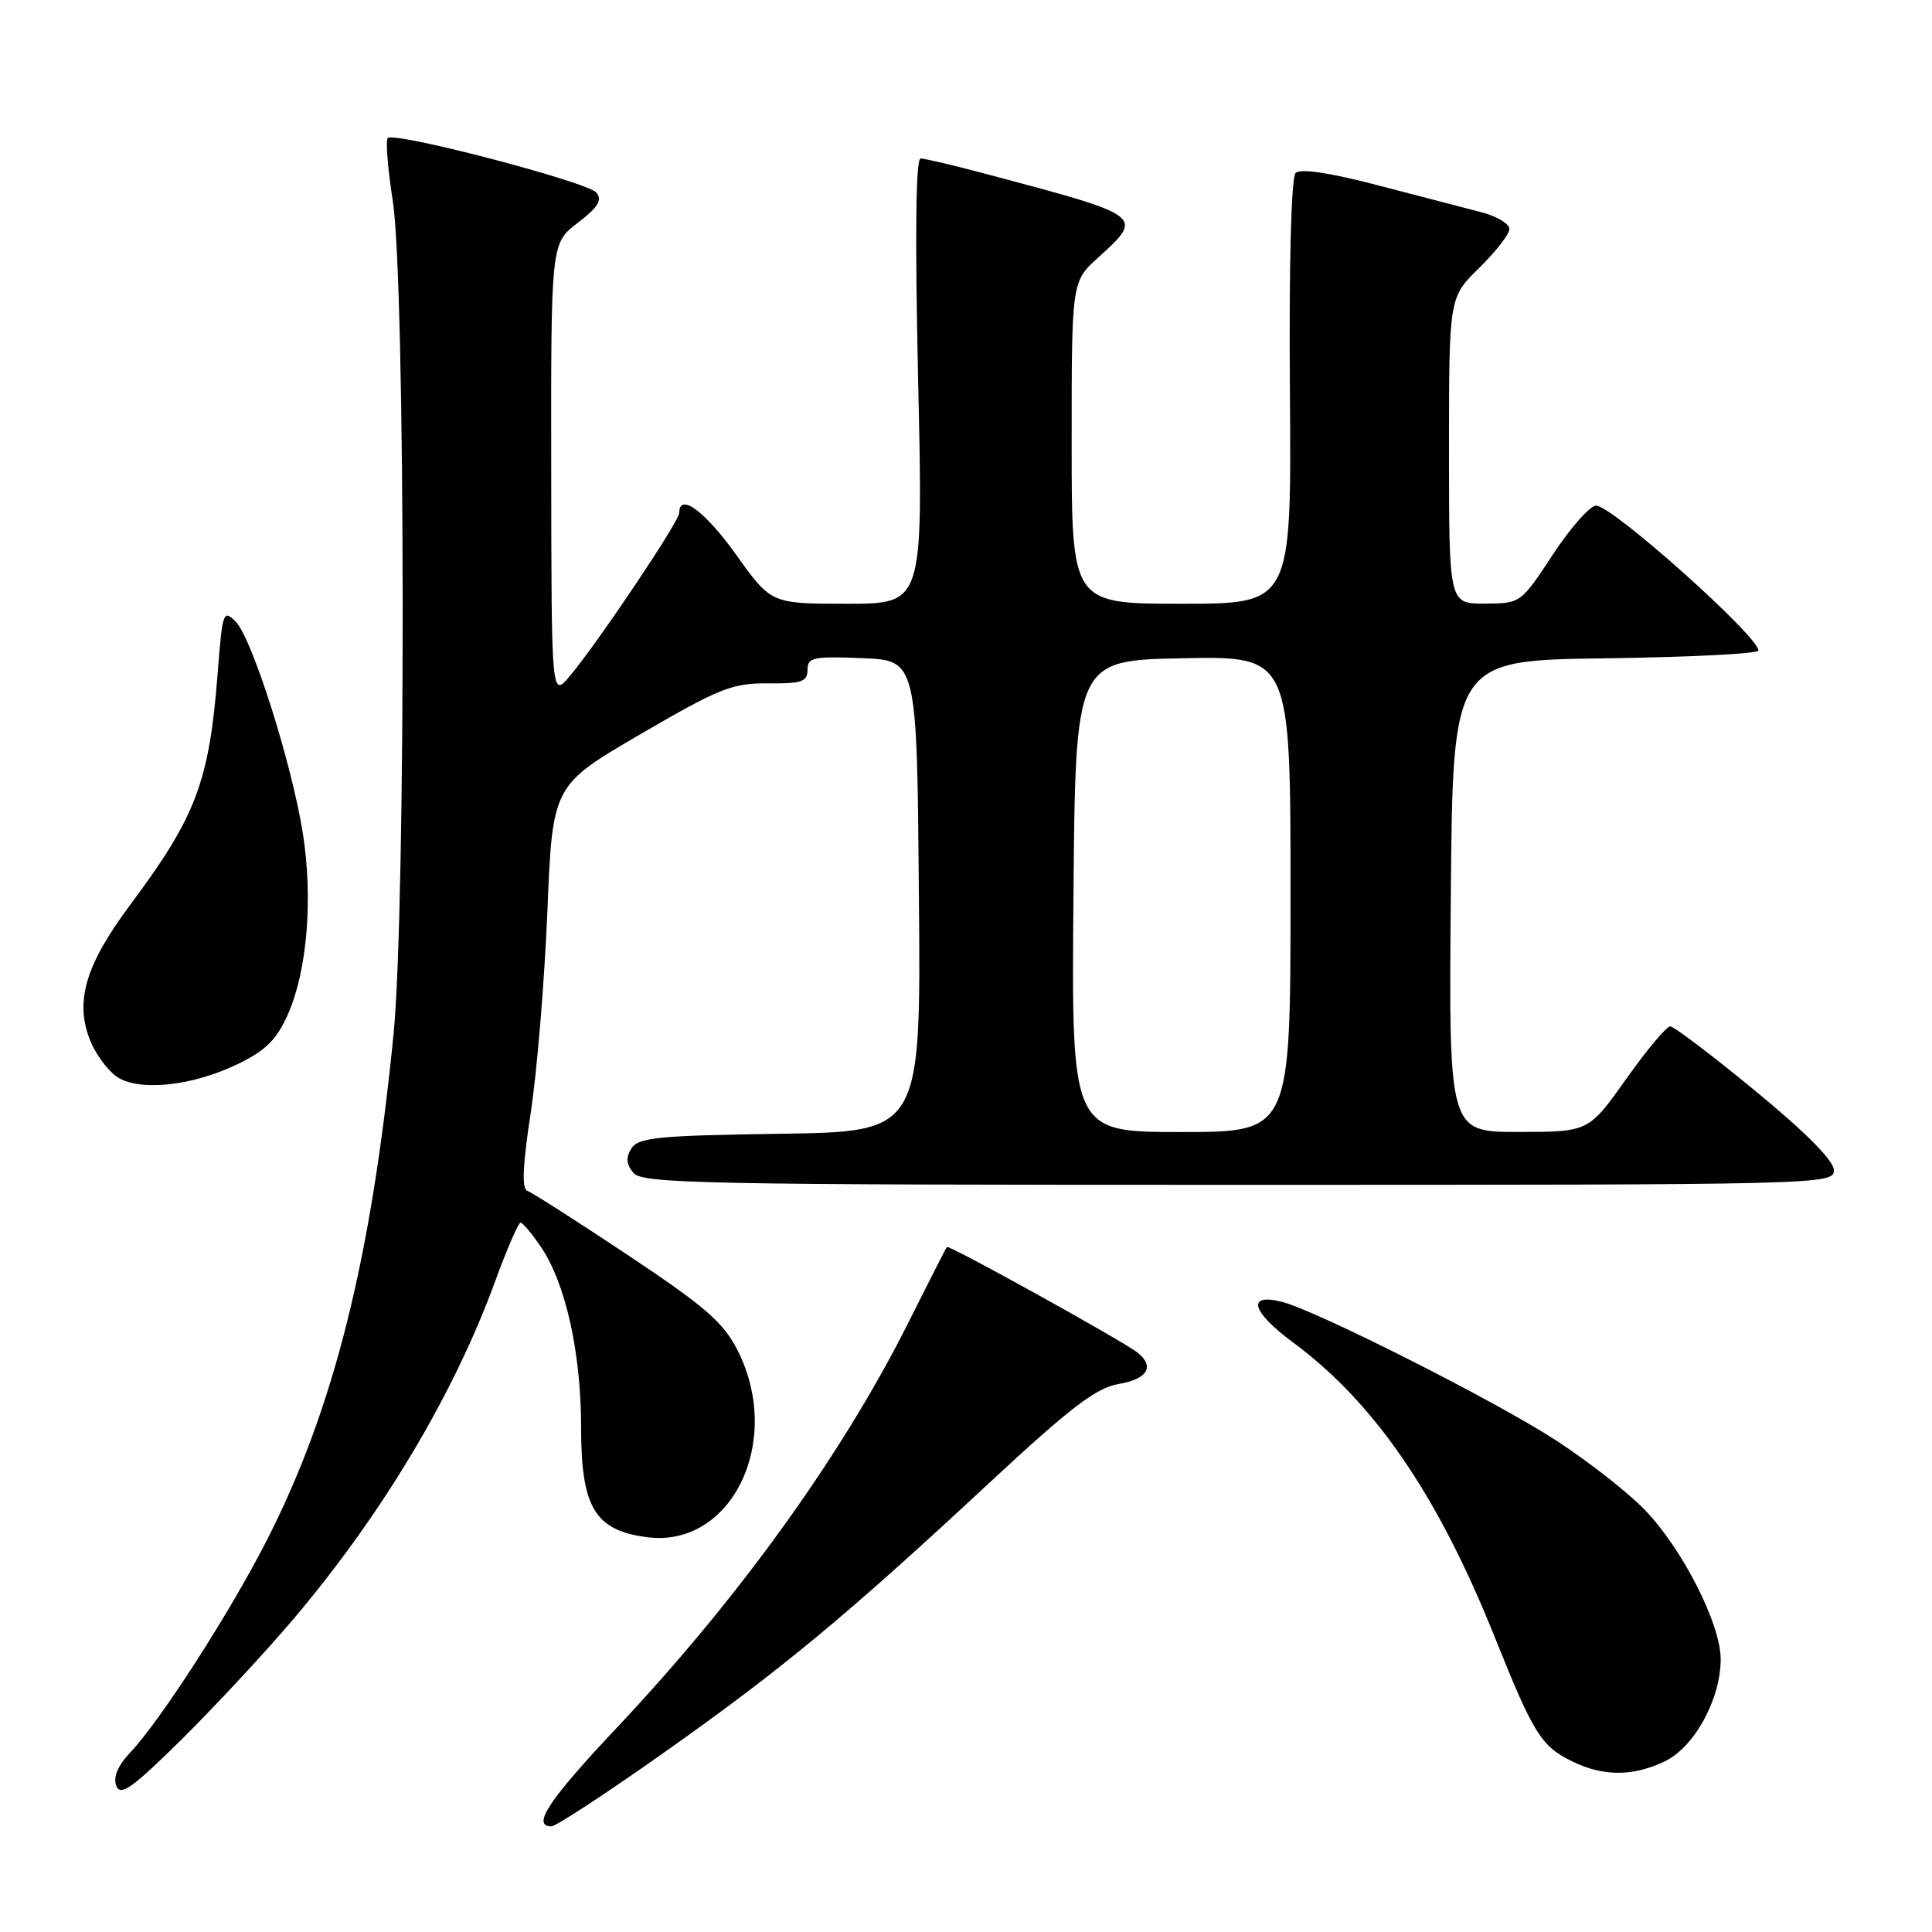 <?xml version="1.0" encoding="UTF-8" standalone="no"?>
<!DOCTYPE svg PUBLIC "-//W3C//DTD SVG 1.1//EN" "http://www.w3.org/Graphics/SVG/1.1/DTD/svg11.dtd" >
<svg xmlns="http://www.w3.org/2000/svg" xmlns:xlink="http://www.w3.org/1999/xlink" version="1.1" viewBox="0 0 256 256">
 <g >
 <path fill="currentColor"
d=" M 87.82 232.34 C 103.54 221.24 112.10 214.15 131.00 196.57 C 141.88 186.46 145.23 183.90 148.25 183.38 C 152.04 182.74 153.04 181.08 150.75 179.24 C 148.90 177.75 125.74 164.92 125.47 165.23 C 125.34 165.38 123.10 169.78 120.49 175.00 C 111.72 192.57 98.02 211.64 81.78 228.88 C 72.71 238.50 70.39 242.00 73.07 242.00 C 73.66 242.00 80.30 237.65 87.82 232.34 Z  M 38.91 214.50 C 50.69 200.58 60.15 184.74 65.62 169.75 C 67.18 165.49 68.69 162.00 68.98 162.01 C 69.26 162.01 70.49 163.47 71.70 165.26 C 74.95 170.05 77.00 179.28 77.00 189.15 C 77.00 199.74 78.81 202.76 85.68 203.68 C 96.91 205.19 103.83 191.01 97.75 178.96 C 95.87 175.23 93.48 173.16 83.22 166.32 C 76.47 161.83 70.46 157.99 69.87 157.79 C 69.12 157.54 69.26 154.38 70.32 147.47 C 71.16 141.98 72.15 129.98 72.53 120.79 C 73.21 104.08 73.21 104.08 84.85 97.29 C 95.32 91.19 97.03 90.51 101.75 90.55 C 106.21 90.60 107.00 90.33 107.00 88.76 C 107.00 87.11 107.76 86.94 114.25 87.21 C 121.50 87.50 121.50 87.50 121.76 118.73 C 122.03 149.96 122.03 149.96 103.37 150.23 C 87.24 150.46 84.57 150.73 83.67 152.17 C 82.90 153.37 82.98 154.27 83.93 155.42 C 85.11 156.84 93.37 157.00 164.12 157.00 C 241.57 157.00 243.00 156.96 243.00 155.06 C 243.00 153.80 239.30 150.07 232.60 144.56 C 226.88 139.85 221.80 136.00 221.31 136.00 C 220.82 136.00 218.19 139.14 215.46 142.99 C 210.50 149.98 210.50 149.98 201.24 149.99 C 191.97 150.00 191.97 150.00 192.24 118.75 C 192.50 87.50 192.50 87.50 212.75 87.23 C 223.89 87.08 233.00 86.62 233.00 86.20 C 233.00 84.30 213.63 67.00 211.50 67.00 C 210.68 67.00 208.10 69.92 205.76 73.48 C 201.52 79.94 201.48 79.96 196.75 79.98 C 192.00 80.00 192.00 80.00 192.00 59.70 C 192.00 39.41 192.00 39.41 196.00 35.50 C 198.20 33.35 200.00 31.03 200.00 30.34 C 200.00 29.64 198.31 28.64 196.25 28.11 C 194.19 27.58 188.03 25.98 182.57 24.55 C 176.18 22.88 172.30 22.30 171.68 22.92 C 171.09 23.51 170.79 34.90 170.92 51.94 C 171.13 80.00 171.13 80.00 156.57 80.00 C 142.00 80.00 142.00 80.00 142.00 58.66 C 142.00 37.32 142.00 37.32 145.50 34.14 C 151.61 28.58 151.69 28.64 130.74 23.07 C 126.47 21.93 122.53 21.00 121.99 21.00 C 121.34 21.00 121.23 31.24 121.66 50.50 C 122.32 80.00 122.32 80.00 112.25 80.00 C 102.18 80.00 102.18 80.00 97.54 73.50 C 93.41 67.72 90.00 65.22 90.00 67.97 C 90.00 69.08 79.36 84.95 75.57 89.50 C 73.07 92.50 73.07 92.50 73.04 62.37 C 73.00 32.24 73.00 32.24 76.55 29.53 C 79.25 27.47 79.84 26.51 79.02 25.52 C 77.84 24.10 52.26 17.41 51.38 18.29 C 51.08 18.59 51.38 22.36 52.05 26.66 C 53.74 37.53 53.81 120.20 52.15 137.00 C 49.19 166.92 44.21 186.79 35.28 204.24 C 30.39 213.80 21.28 227.95 17.28 232.19 C 15.60 233.96 14.97 235.48 15.41 236.63 C 15.96 238.06 17.52 236.94 24.11 230.44 C 28.52 226.07 35.18 218.90 38.91 214.50 Z  M 220.55 233.41 C 224.50 231.54 228.00 225.16 228.00 219.84 C 228.00 215.18 222.91 205.18 217.91 200.03 C 215.71 197.75 210.46 193.65 206.25 190.90 C 198.33 185.73 174.42 173.64 169.83 172.49 C 165.14 171.32 165.83 173.81 171.31 177.86 C 182.14 185.86 190.55 198.15 198.09 217.00 C 203.19 229.73 204.20 231.36 208.30 233.38 C 212.40 235.40 216.33 235.41 220.55 233.41 Z  M 31.47 141.01 C 35.22 139.20 36.65 137.78 38.16 134.38 C 40.70 128.64 41.49 119.10 40.14 110.50 C 38.69 101.23 33.40 84.55 31.23 82.37 C 29.59 80.72 29.47 81.07 28.85 89.09 C 27.74 103.55 26.00 108.17 17.27 119.87 C 11.26 127.93 9.85 132.80 12.01 138.02 C 12.71 139.70 14.23 141.77 15.39 142.61 C 18.24 144.67 25.38 143.96 31.47 141.01 Z  M 142.24 118.75 C 142.50 87.50 142.50 87.50 156.75 87.22 C 171.00 86.95 171.00 86.95 171.00 118.47 C 171.00 150.00 171.00 150.00 156.49 150.00 C 141.97 150.00 141.97 150.00 142.24 118.75 Z "/>
</g>
</svg>